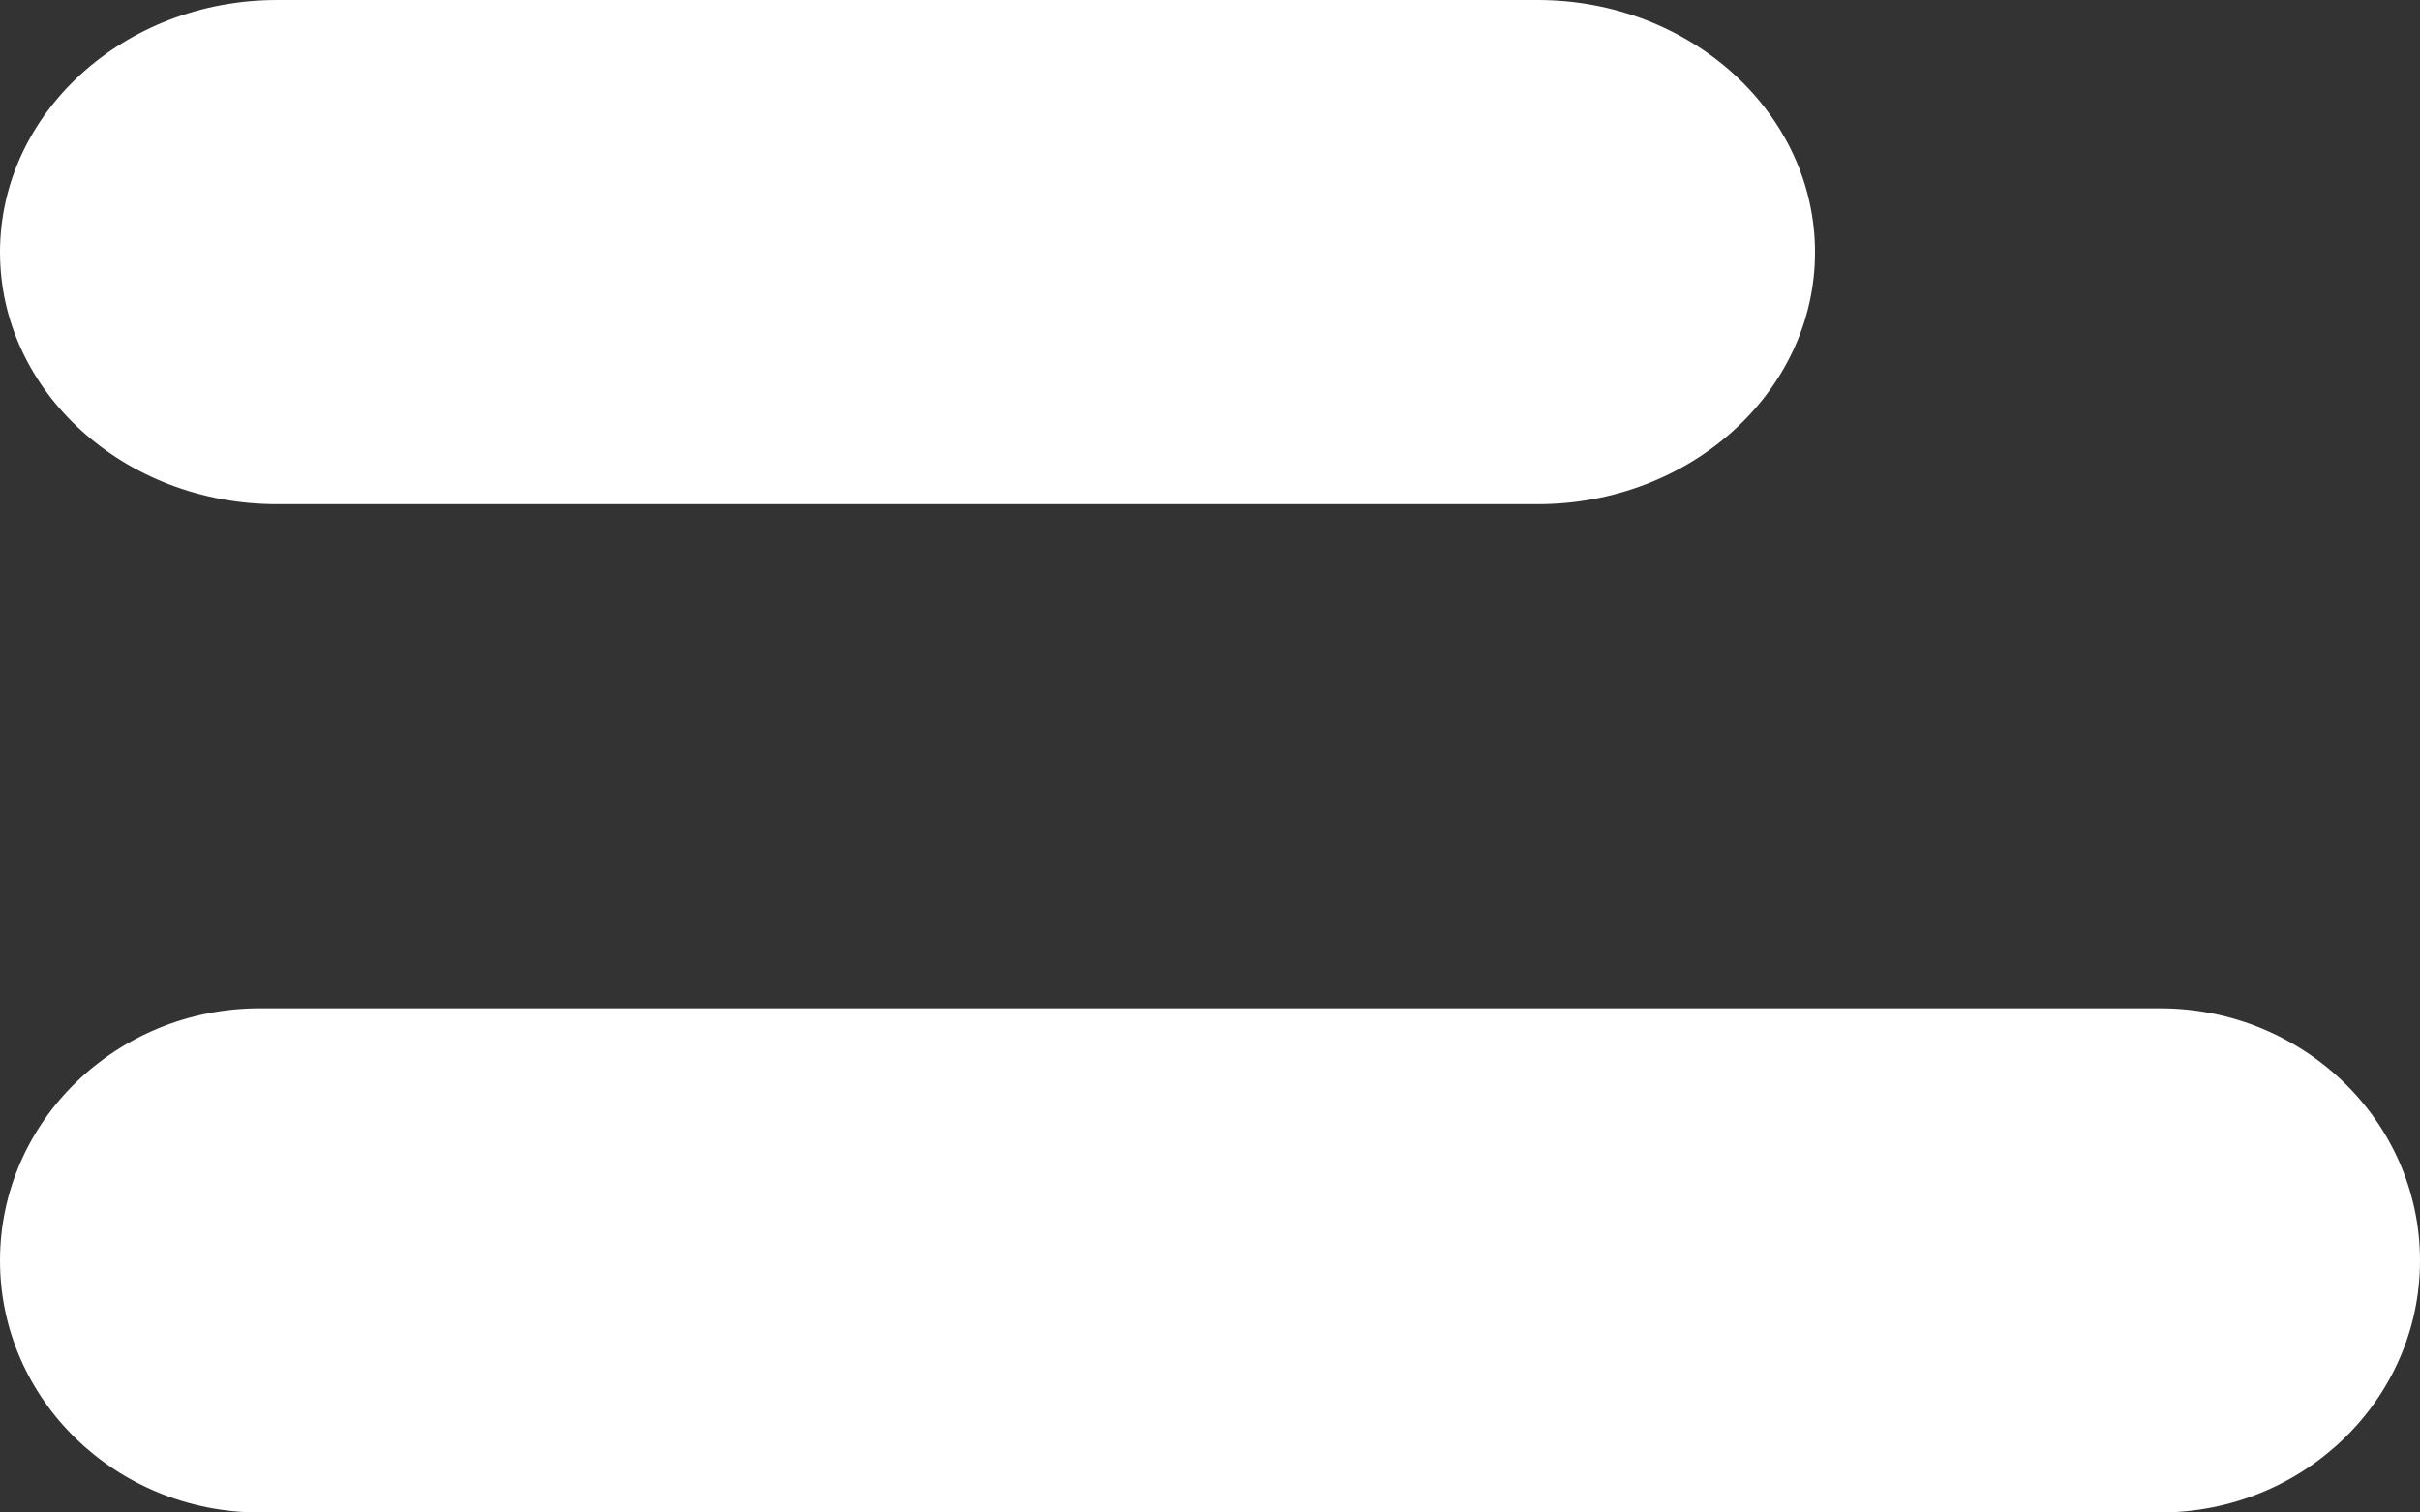 <svg width="24" height="15" viewBox="0 0 24 15" fill="none" xmlns="http://www.w3.org/2000/svg">
<rect x="0" y="0" width="24" height="15" fill="#333333" stroke="none"/>
<path fill-rule="evenodd" clip-rule="evenodd" d="M2.748 5H15.249C16.767 5 18 3.882 18 2.502C18 1.122 16.767 0 15.249 0H2.748C1.23 0 0 1.122 0 2.502C0 3.882 1.23 5 2.748 5ZM2.576 15H21.421C22.844 15 24 13.882 24 12.502C24 11.122 22.844 10 21.421 10H2.576C1.153 10 0 11.122 0 12.502C0 13.882 1.153 15 2.576 15Z" fill="white"/>
</svg>
